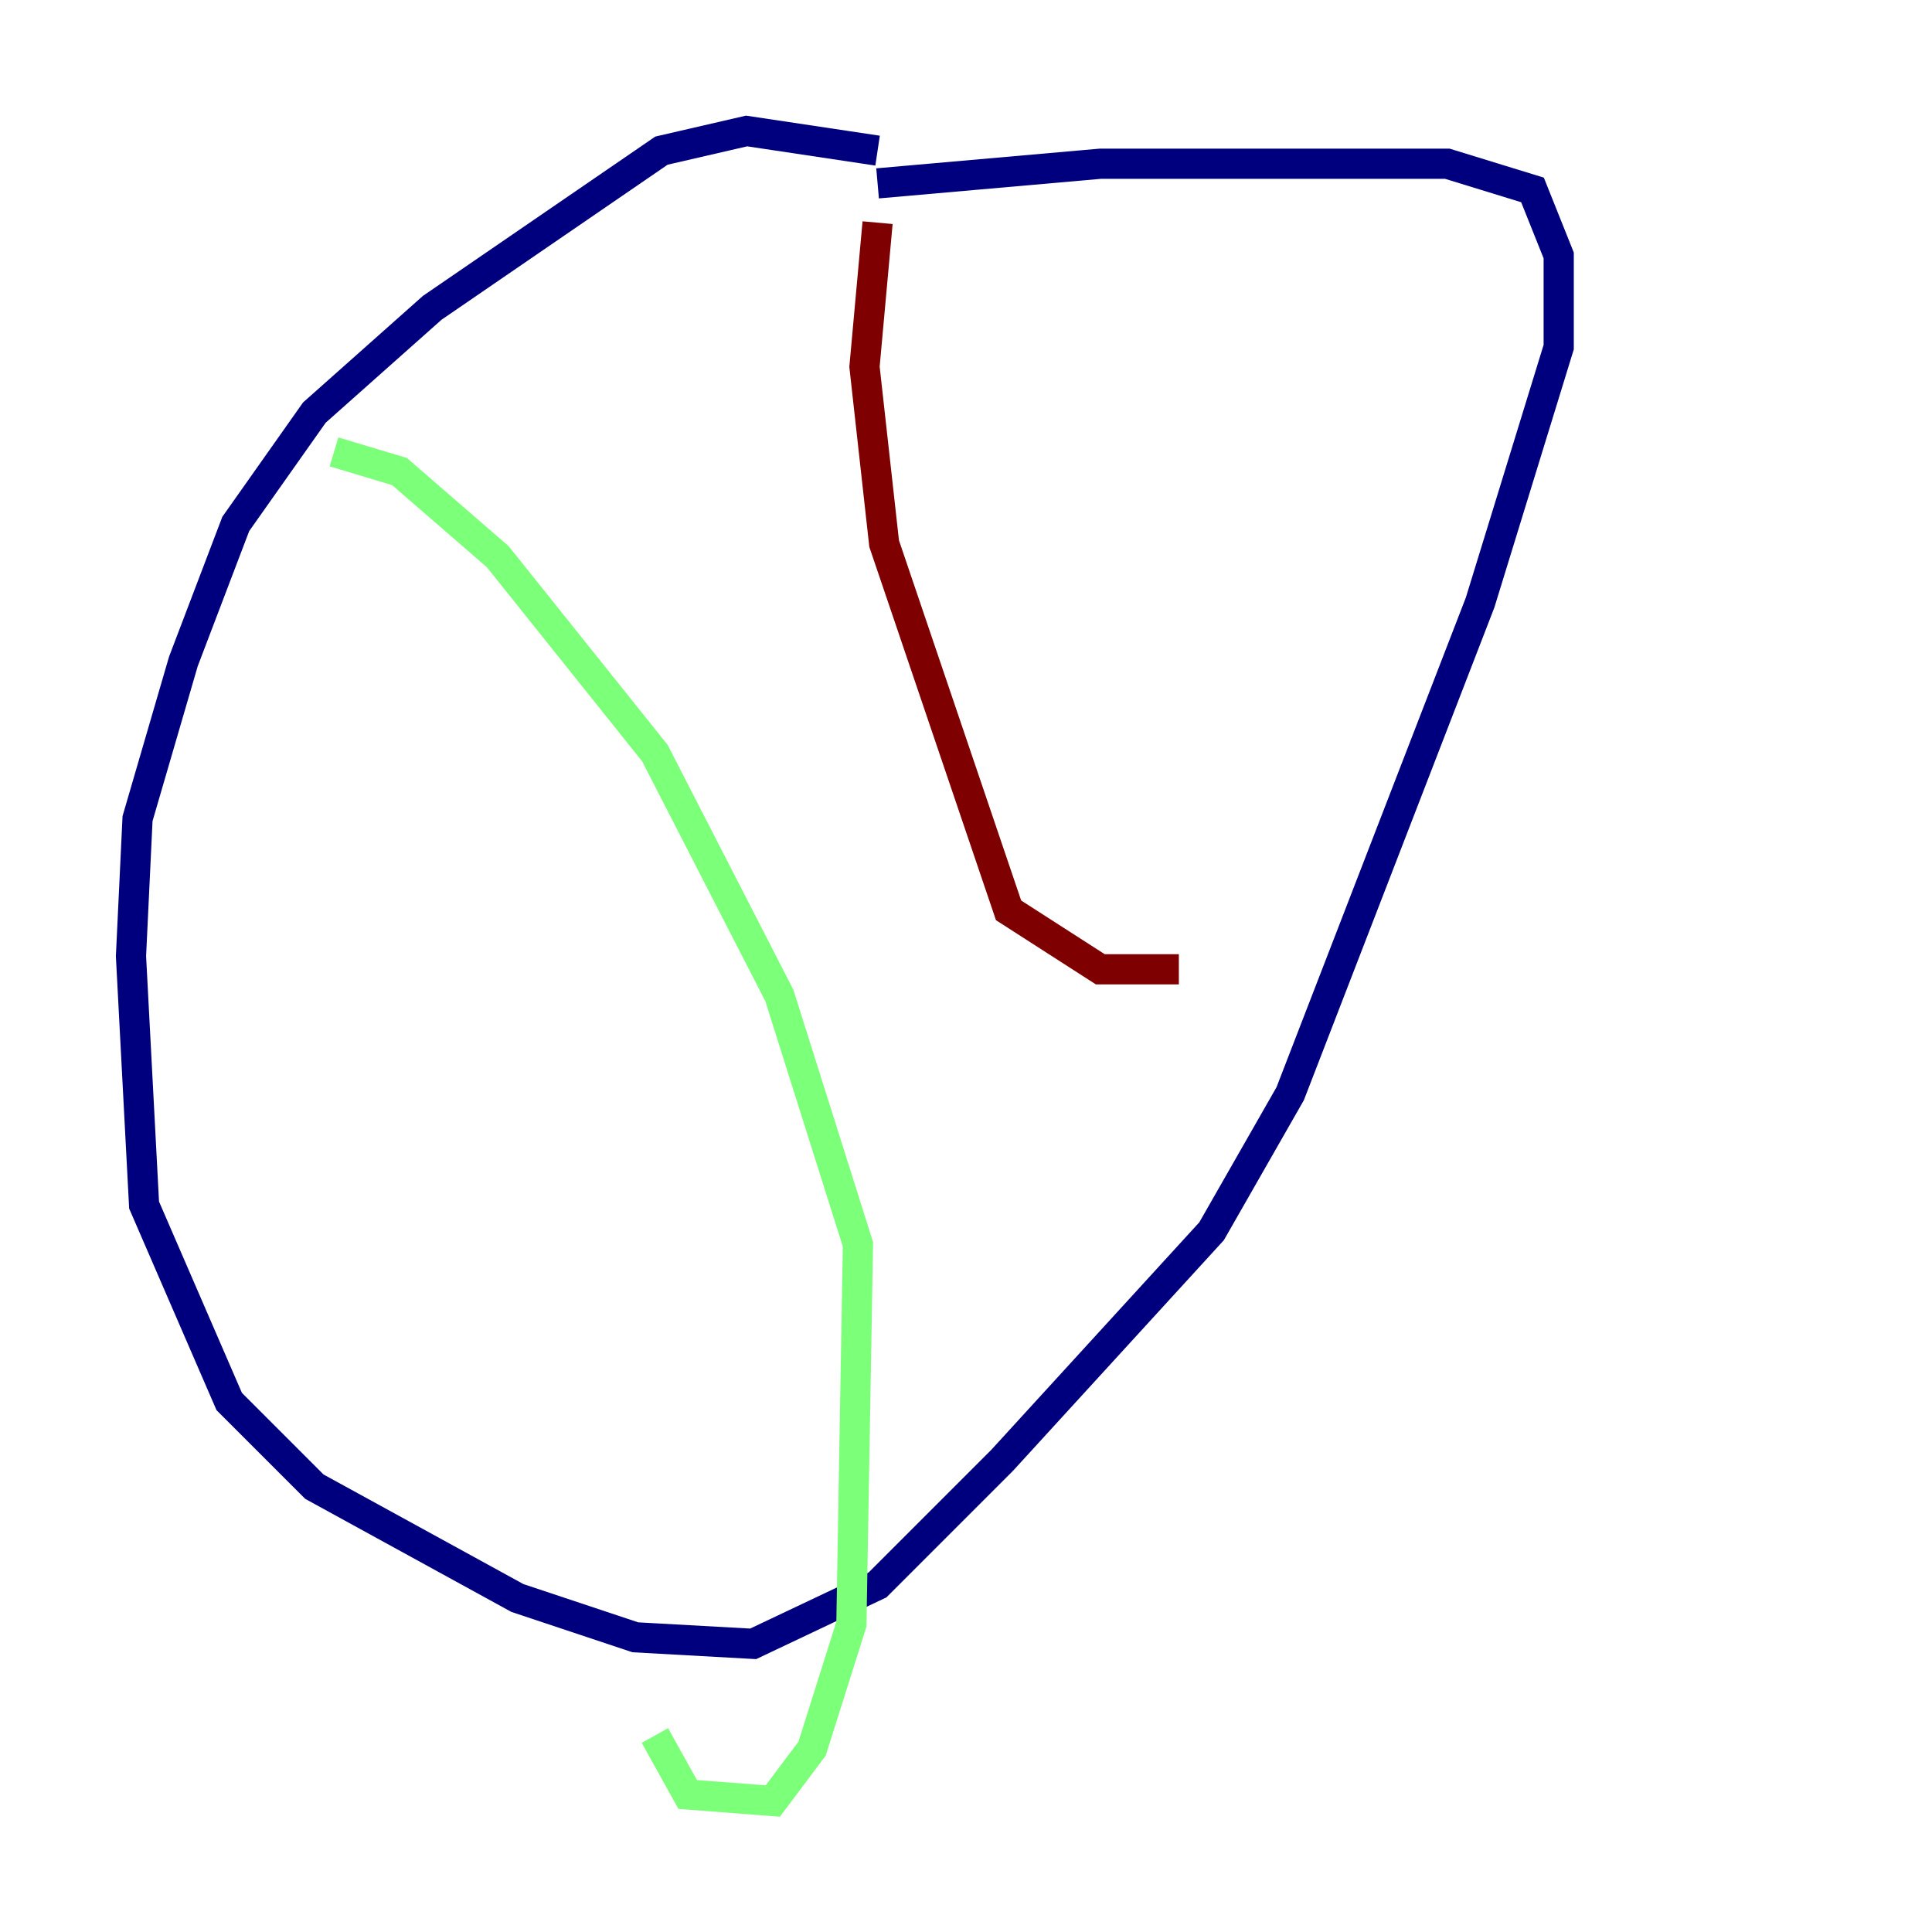 <?xml version="1.0" encoding="utf-8" ?>
<svg baseProfile="tiny" height="128" version="1.2" viewBox="0,0,128,128" width="128" xmlns="http://www.w3.org/2000/svg" xmlns:ev="http://www.w3.org/2001/xml-events" xmlns:xlink="http://www.w3.org/1999/xlink"><defs /><polyline fill="none" points="58.142,9.98 49.464,8.678 43.824,9.98 28.637,20.393 20.827,27.336 15.62,34.712 12.149,43.824 9.112,54.237 8.678,63.349 9.546,79.837 15.186,92.854 20.827,98.495 34.278,105.871 42.088,108.475 49.898,108.909 58.142,105.003 66.386,96.759 80.271,81.573 85.478,72.461 98.061,39.919 103.268,22.997 103.268,16.922 101.532,12.583 95.891,10.848 72.895,10.848 58.142,12.149" stroke="#00007f" stroke-width="2" /><polyline fill="none" points="22.129,29.939 26.468,31.241 32.976,36.881 43.39,49.898 51.634,65.953 56.841,82.441 56.407,107.607 53.803,115.851 51.2,119.322 45.559,118.888 43.39,114.983" stroke="#7cff79" stroke-width="2" /><polyline fill="none" points="58.142,14.752 57.275,24.298 58.576,36.014 66.82,60.312 72.895,64.217 78.102,64.217" stroke="#7f0000" stroke-width="2" /></svg>